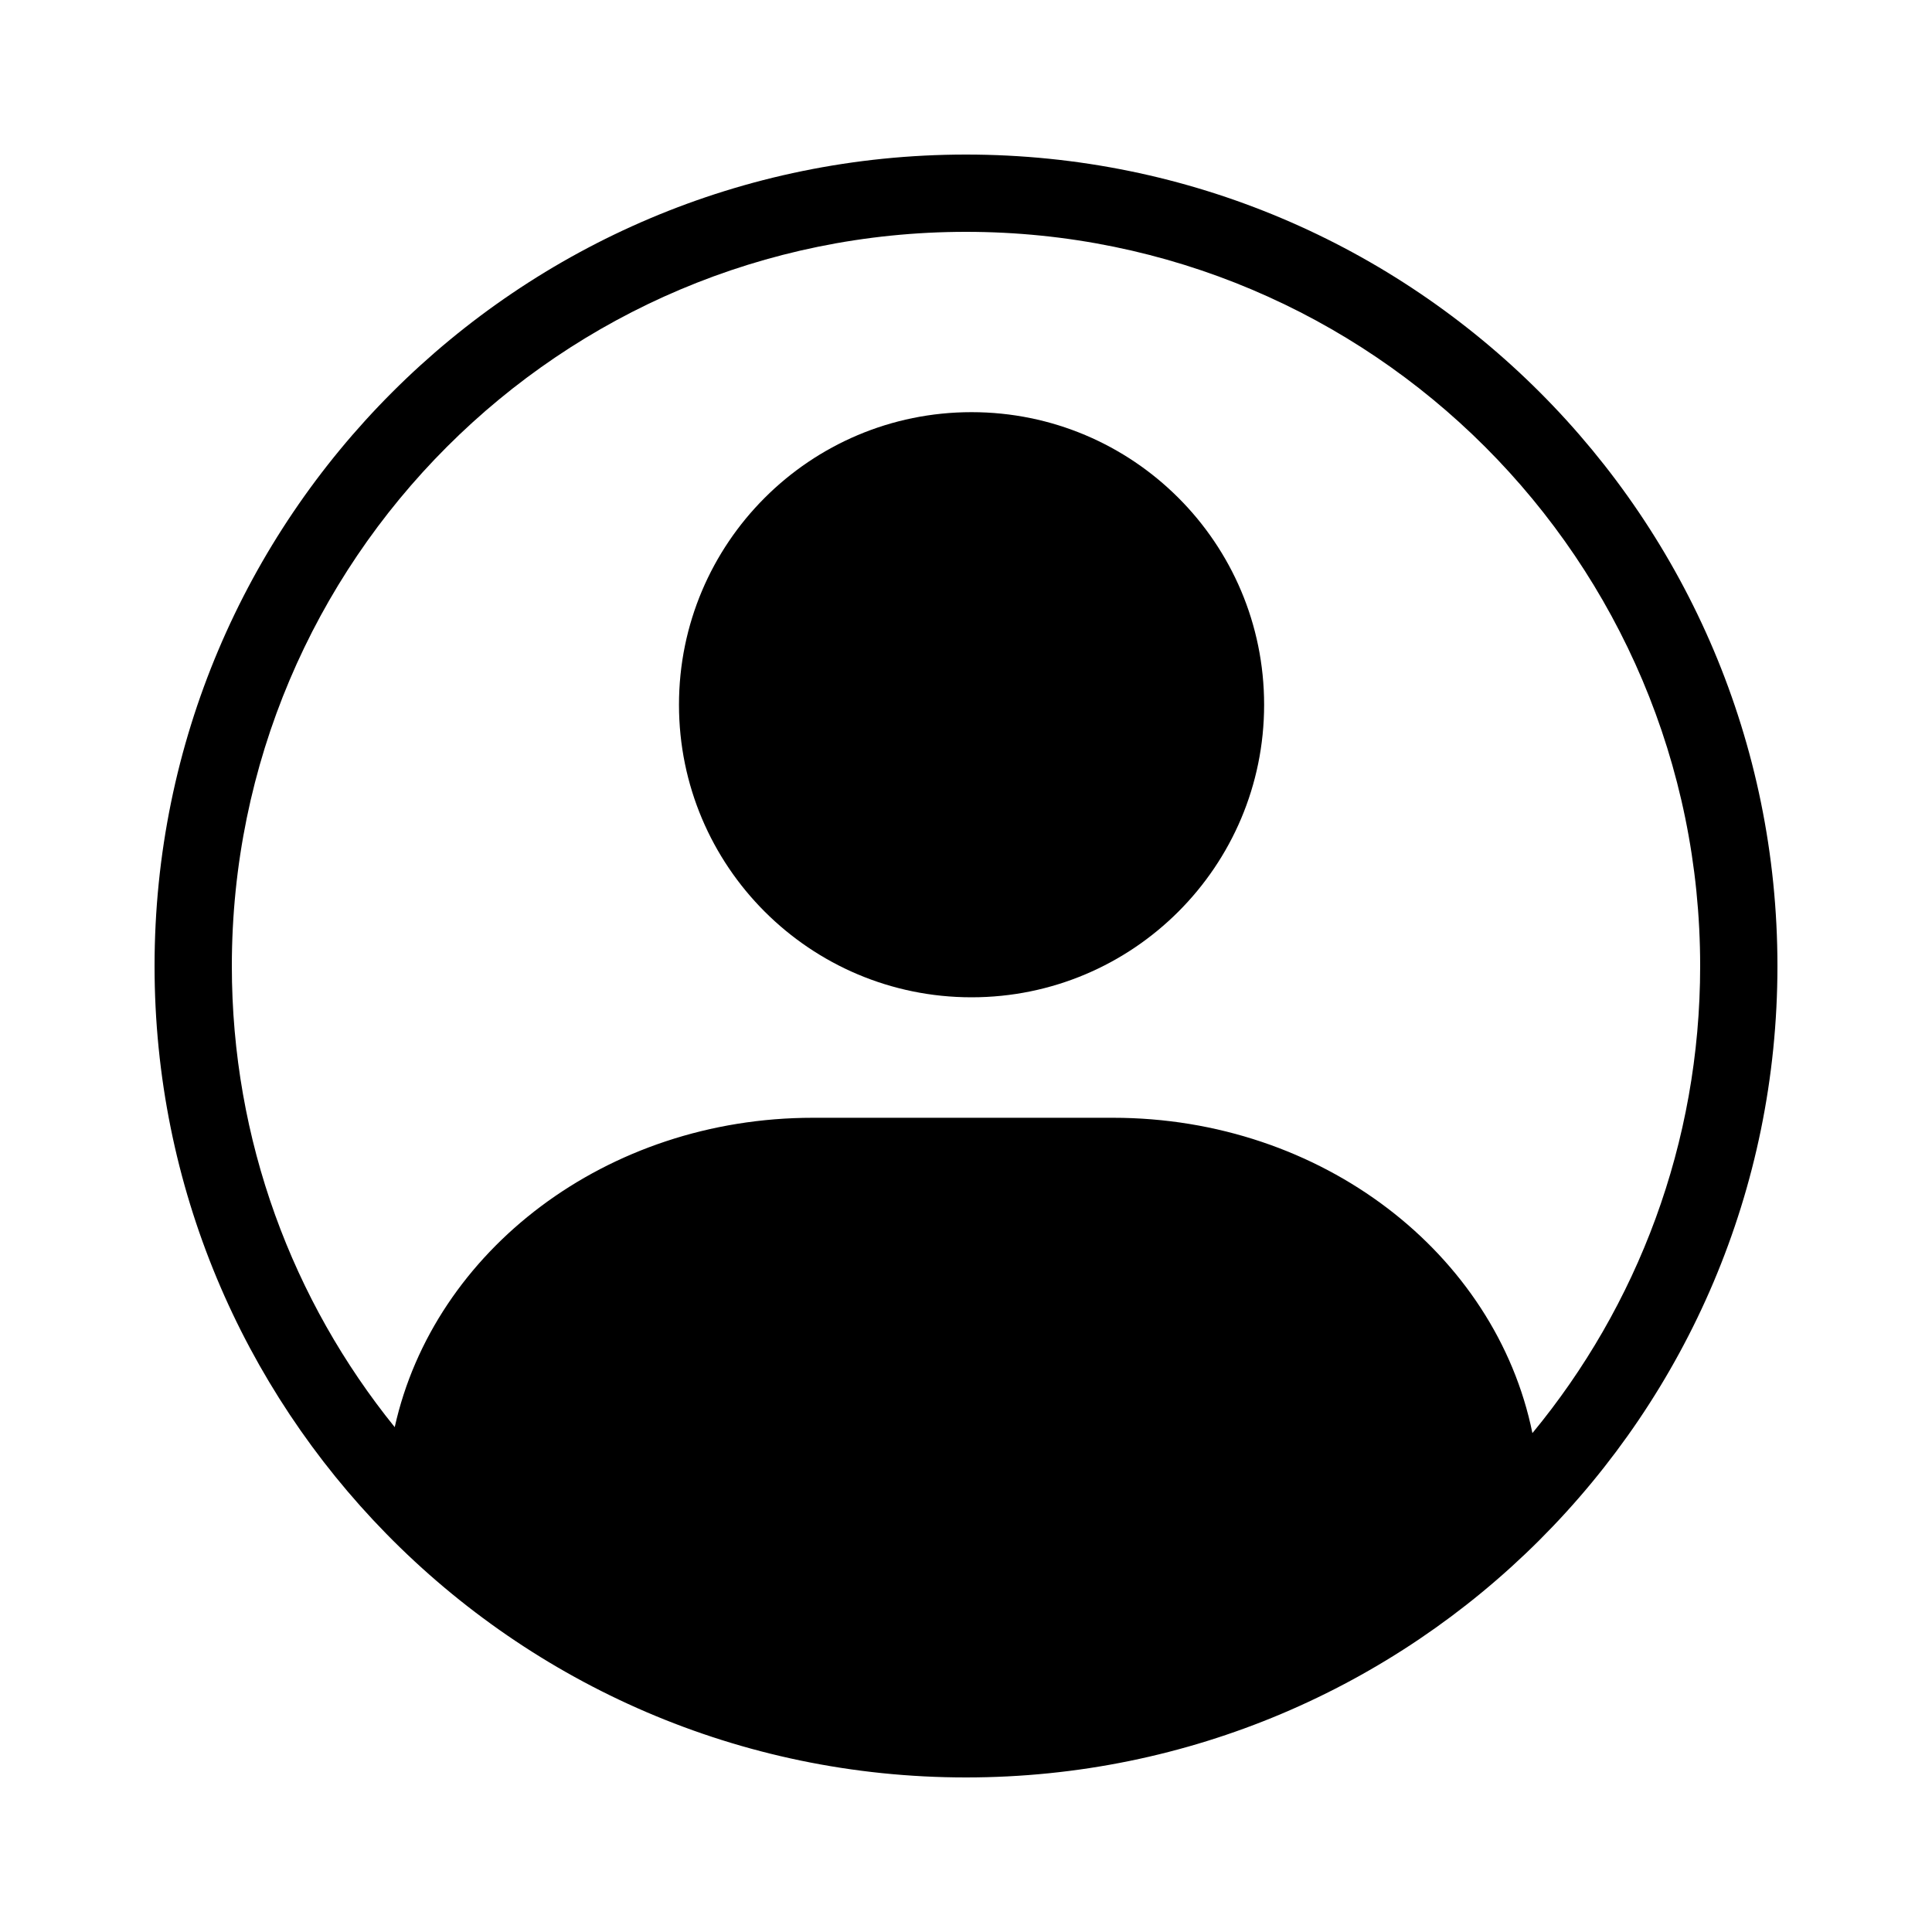 <svg width="75" height="75" viewBox="0 0 75 75" fill="none" xmlns="http://www.w3.org/2000/svg">
<path d="M49.073 27.358C49.073 33.63 43.988 38.715 37.715 38.715C31.443 38.715 26.358 33.63 26.358 27.358C26.358 21.085 31.443 16 37.715 16C43.988 16 49.073 21.085 49.073 27.358Z" fill="black"/>
<path fill-rule="evenodd" clip-rule="evenodd" d="M59.763 59.785C65.469 54.084 69 46.204 69 37.5C69 20.103 54.897 6 37.5 6C20.103 6 6 20.103 6 37.5C6 46.083 9.433 53.864 15 59.545C20.717 65.38 28.686 69 37.5 69C46.193 69 54.063 65.479 59.763 59.785ZM59.488 55.633C63.556 50.706 66 44.388 66 37.5C66 21.76 53.24 9 37.5 9C21.76 9 9 21.76 9 37.5C9 44.281 11.368 50.51 15.323 55.402C16.842 48.552 23.532 43.392 31.556 43.392H43.206C51.32 43.392 58.07 48.669 59.488 55.633Z" fill="black"/>
</svg>
